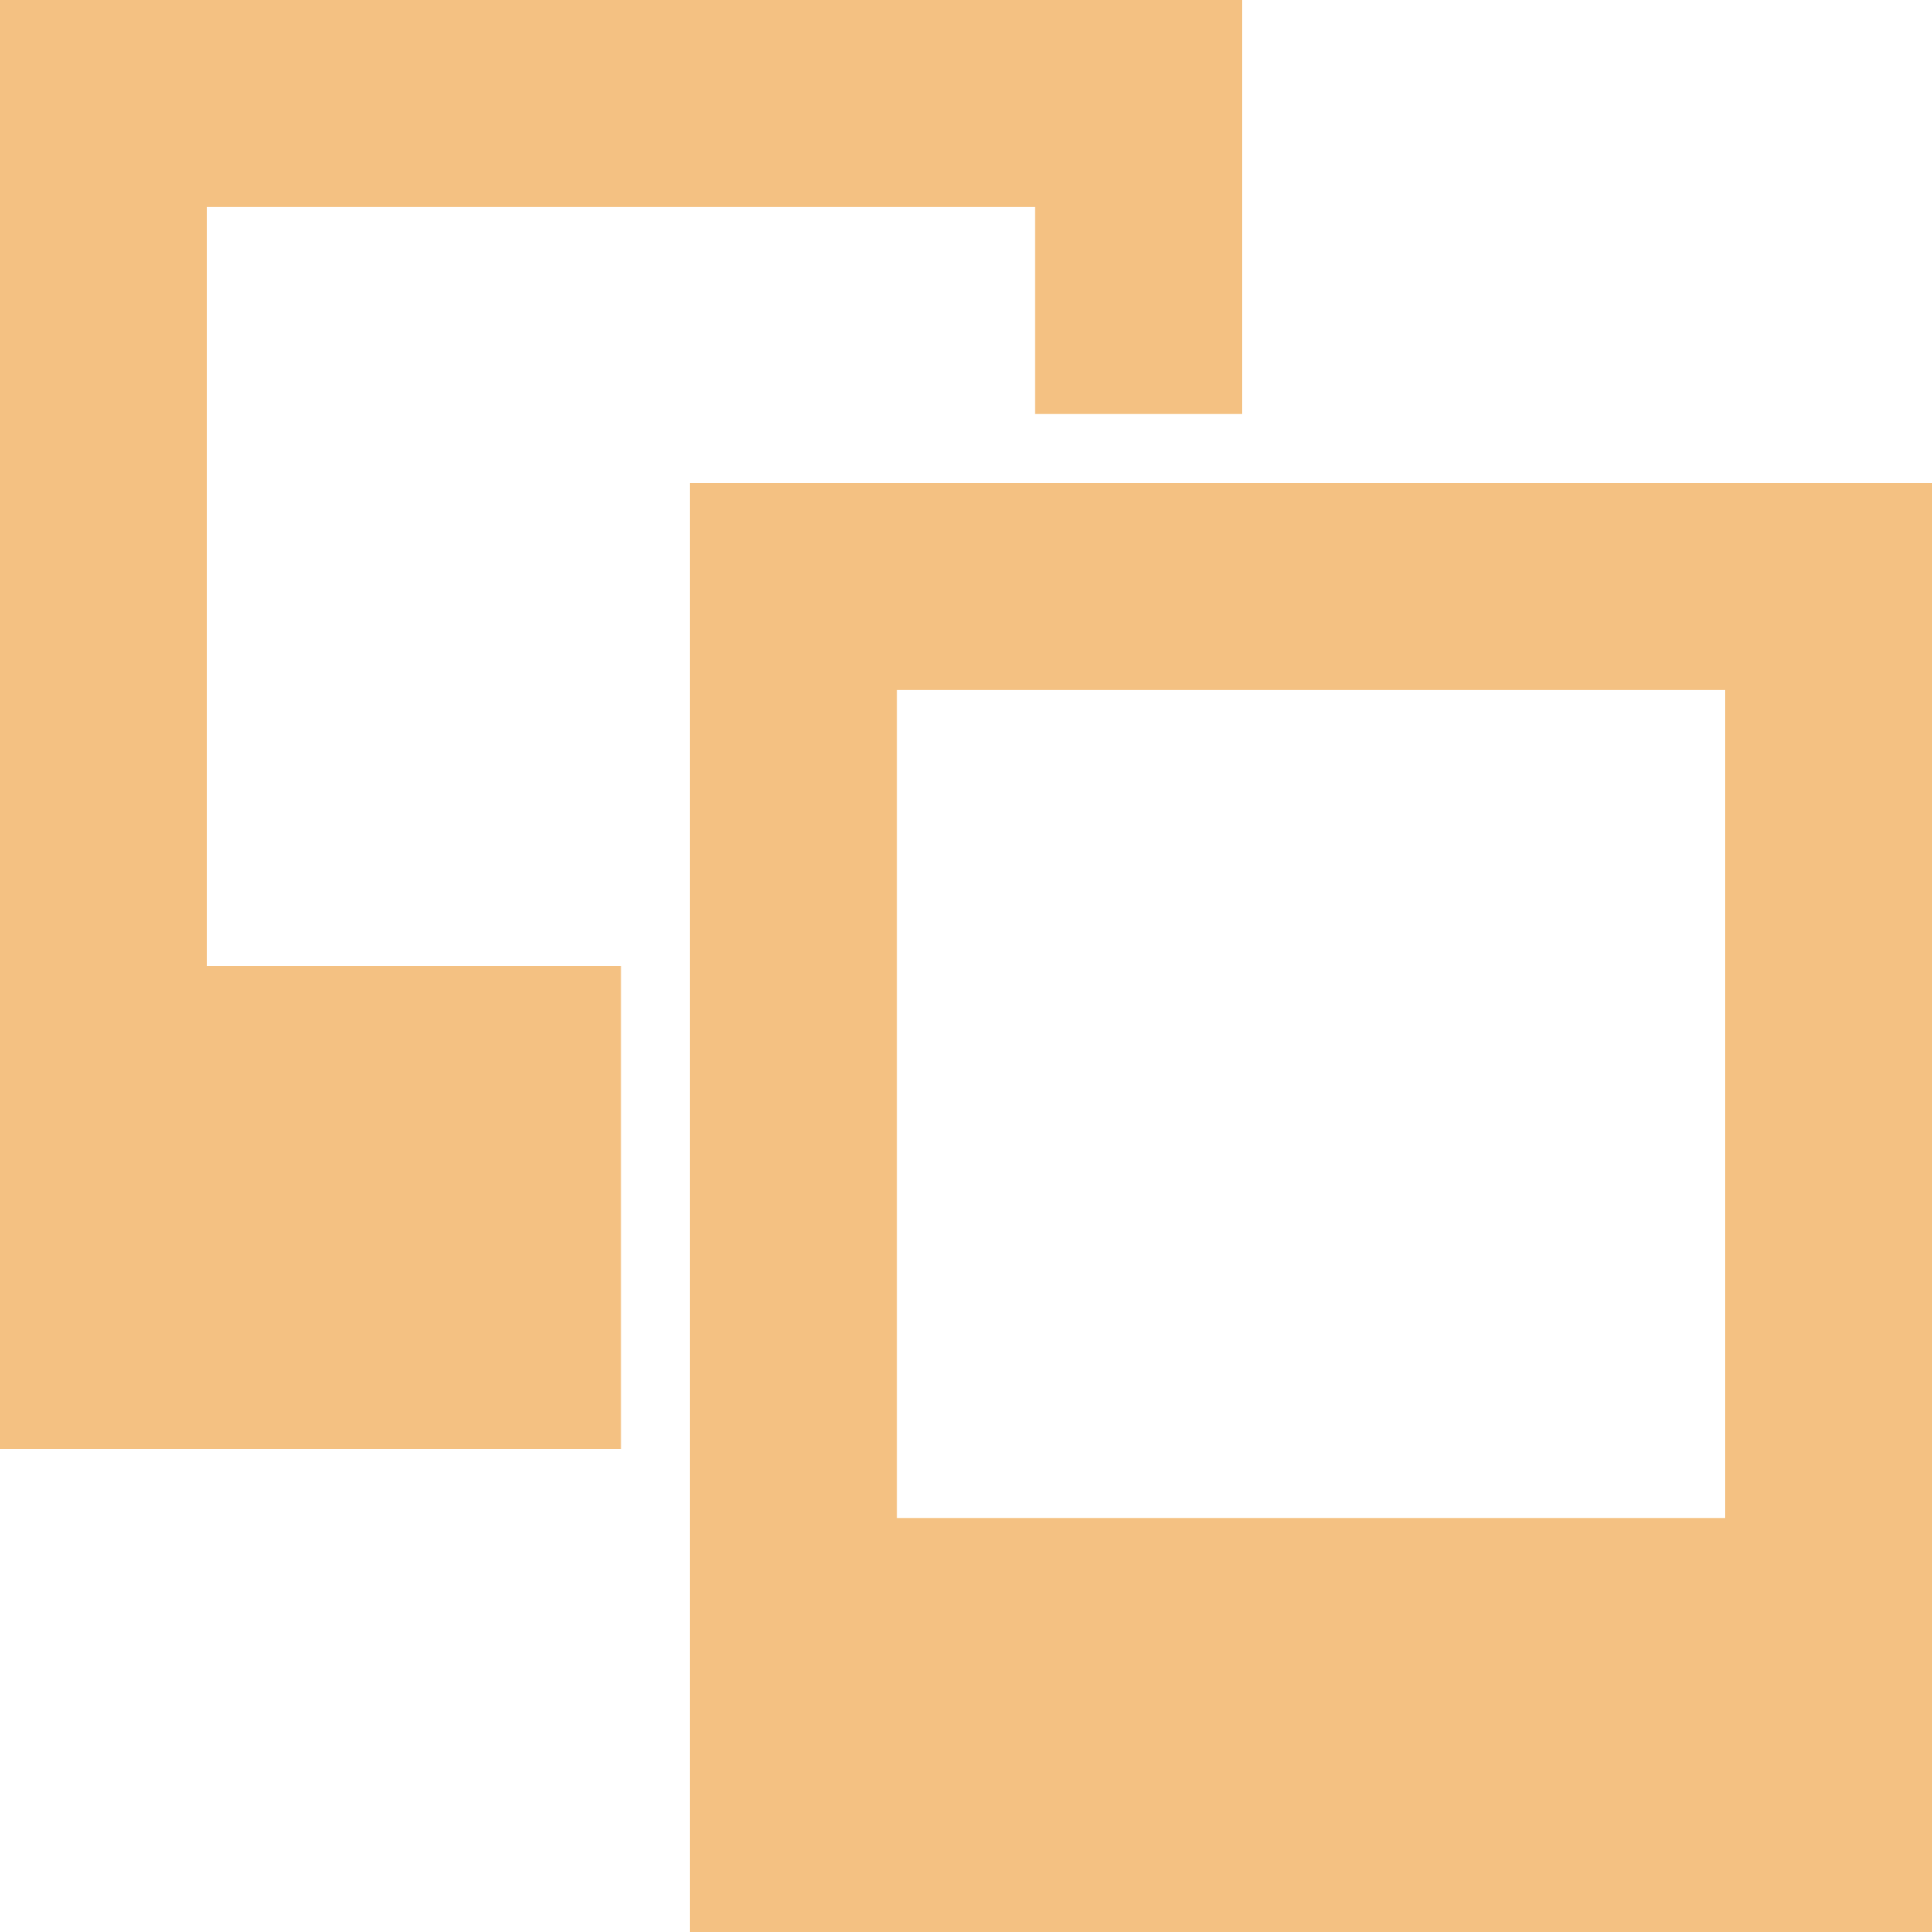 <?xml version="1.0" encoding="utf-8"?>
<!-- Generator: Adobe Illustrator 15.0.0, SVG Export Plug-In . SVG Version: 6.00 Build 0)  -->
<!DOCTYPE svg PUBLIC "-//W3C//DTD SVG 1.1//EN" "http://www.w3.org/Graphics/SVG/1.1/DTD/svg11.dtd">
<svg version="1.1" id="Layer_1" xmlns="http://www.w3.org/2000/svg" xmlns:xlink="http://www.w3.org/1999/xlink" x="0px" y="0px"
	 width="28px" height="28px" viewBox="14 14 28 28" enable-background="new 14 14 28 28" xml:space="preserve">
<g>
	<path id="photos" fill="#F4C182" d="M17,17h12v3h3v-6H14v21h9v-7h-6V17z M24,21v21h18V21H24z M39,36H27V24h12V36z"/>
</g>
</svg>
